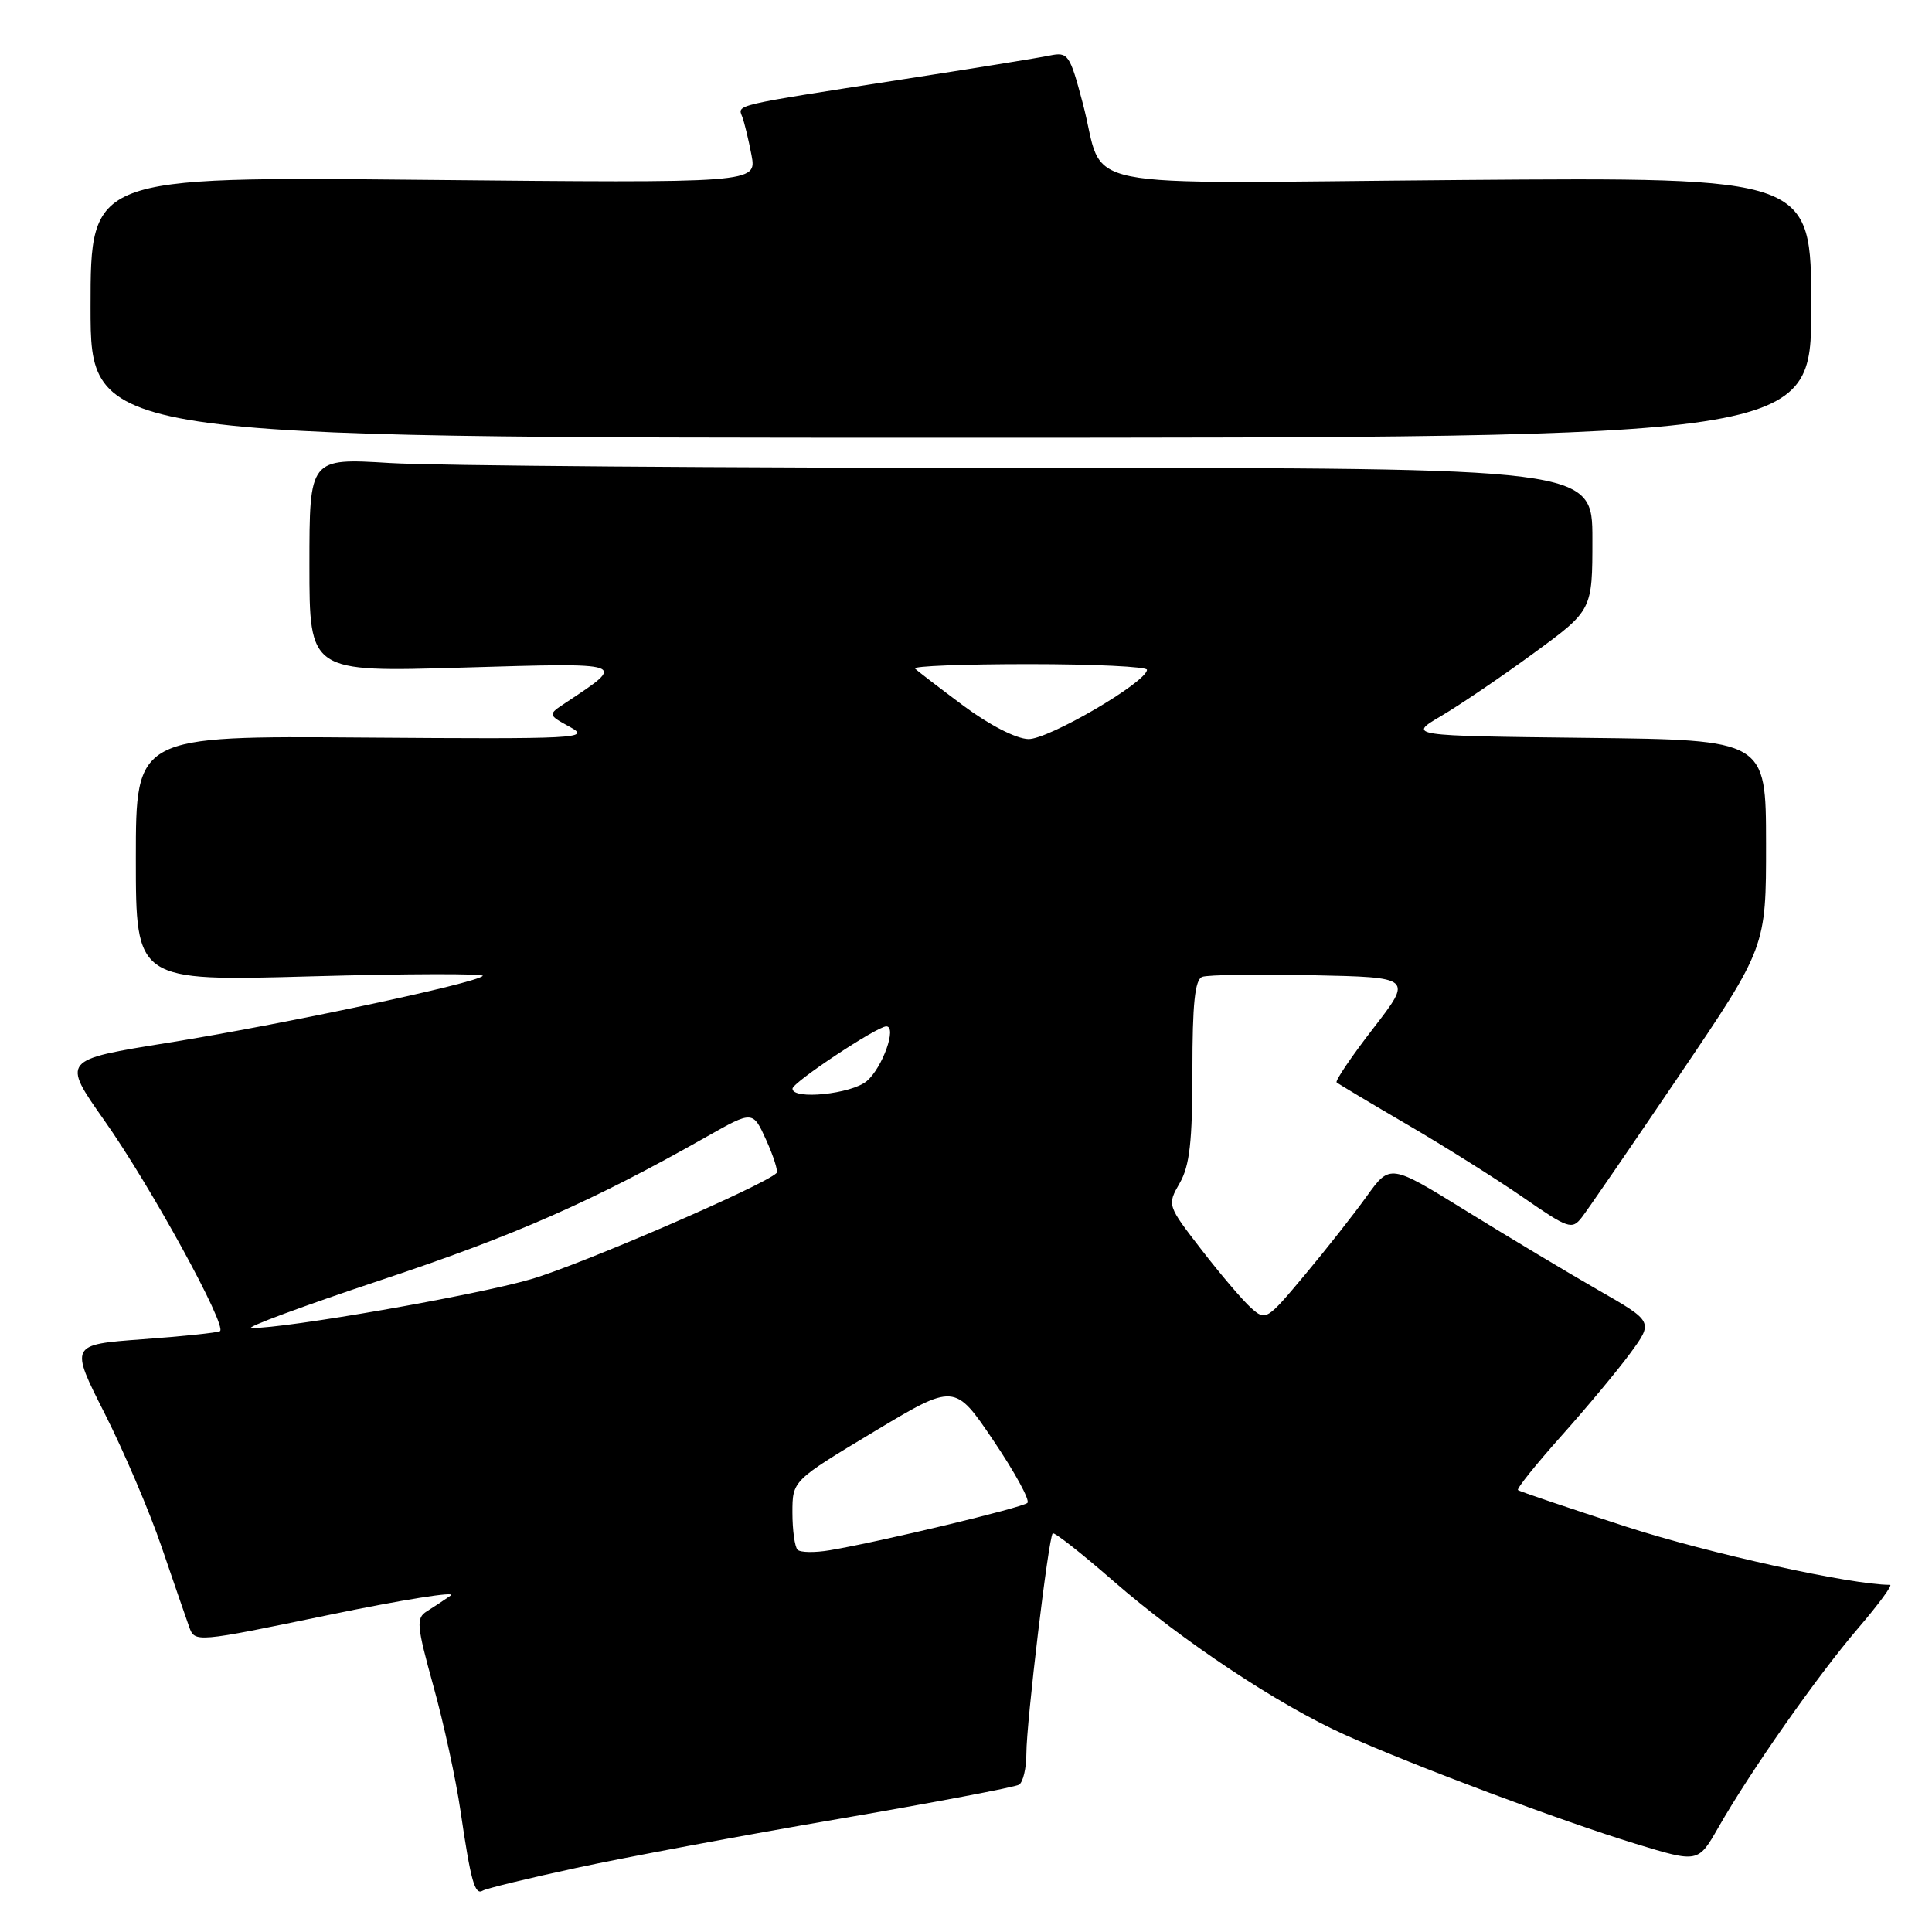 <?xml version="1.0" encoding="UTF-8" standalone="no"?>
<!DOCTYPE svg PUBLIC "-//W3C//DTD SVG 1.1//EN" "http://www.w3.org/Graphics/SVG/1.1/DTD/svg11.dtd" >
<svg xmlns="http://www.w3.org/2000/svg" xmlns:xlink="http://www.w3.org/1999/xlink" version="1.1" viewBox="0 0 256 256">
 <g >
 <path fill="currentColor"
d=" M 76.36 247.51 C 82.73 246.13 98.31 243.22 111.00 241.04 C 123.68 238.86 134.50 236.81 135.03 236.48 C 135.56 236.15 136.00 234.29 136.00 232.35 C 136.00 228.27 138.93 203.73 139.49 203.18 C 139.69 202.97 143.30 205.81 147.51 209.48 C 156.67 217.46 169.39 225.91 178.23 229.88 C 187.38 233.99 207.06 241.36 216.75 244.32 C 225.01 246.84 225.01 246.84 227.68 242.17 C 231.93 234.71 240.86 221.99 246.21 215.75 C 248.92 212.59 250.82 210.00 250.44 210.00 C 245.30 210.00 226.48 205.85 215.50 202.30 C 207.80 199.80 201.34 197.62 201.14 197.44 C 200.94 197.26 203.51 194.05 206.86 190.30 C 210.20 186.56 214.32 181.62 216.01 179.32 C 219.08 175.13 219.08 175.13 211.79 170.95 C 207.78 168.65 199.93 163.94 194.34 160.49 C 184.19 154.21 184.19 154.21 181.10 158.51 C 179.40 160.88 175.70 165.58 172.88 168.95 C 167.87 174.95 167.71 175.05 165.76 173.29 C 164.66 172.31 161.71 168.84 159.20 165.59 C 154.65 159.70 154.65 159.68 156.32 156.76 C 157.64 154.47 158.00 151.25 158.00 141.89 C 158.00 133.00 158.33 129.81 159.30 129.44 C 160.02 129.16 166.58 129.07 173.89 129.22 C 187.19 129.50 187.19 129.50 181.95 136.28 C 179.07 140.00 176.90 143.22 177.11 143.42 C 177.32 143.61 181.55 146.14 186.50 149.03 C 191.45 151.92 198.36 156.27 201.86 158.69 C 207.83 162.82 208.30 162.98 209.61 161.29 C 210.37 160.31 216.18 151.85 222.51 142.50 C 234.02 125.50 234.02 125.50 234.01 111.77 C 234.00 98.04 234.00 98.04 210.25 97.77 C 186.50 97.50 186.50 97.50 191.00 94.85 C 193.47 93.39 198.99 89.65 203.25 86.53 C 211.00 80.86 211.00 80.86 211.00 71.43 C 211.00 62.00 211.00 62.00 136.66 62.00 C 95.77 62.00 57.52 61.71 51.66 61.35 C 41.00 60.70 41.00 60.70 41.00 74.88 C 41.00 89.06 41.00 89.06 61.25 88.46 C 83.34 87.81 83.09 87.72 74.98 93.10 C 72.56 94.70 72.56 94.70 75.53 96.33 C 78.32 97.85 76.65 97.94 48.25 97.73 C 18.00 97.50 18.00 97.50 18.00 113.76 C 18.00 130.02 18.00 130.02 41.25 129.37 C 54.04 129.01 64.26 128.99 63.97 129.31 C 63.08 130.29 37.47 135.73 22.33 138.16 C 8.17 140.43 8.17 140.43 13.83 148.47 C 19.96 157.15 30.17 175.79 29.14 176.39 C 28.79 176.59 24.17 177.08 18.87 177.46 C 9.25 178.17 9.25 178.17 13.89 187.33 C 16.44 192.38 19.83 200.32 21.42 205.00 C 23.02 209.68 24.66 214.44 25.07 215.58 C 25.82 217.65 25.90 217.65 43.56 213.99 C 53.31 211.97 60.59 210.81 59.73 211.41 C 58.87 212.01 57.45 212.95 56.57 213.50 C 55.11 214.41 55.20 215.35 57.44 223.46 C 58.81 228.39 60.42 235.82 61.02 239.96 C 62.38 249.25 62.91 251.17 63.97 250.52 C 64.42 250.24 70.00 248.88 76.36 247.51 Z  M 240.00 40.74 C 240.00 23.49 240.00 23.49 193.59 23.85 C 140.51 24.27 146.62 25.52 143.47 13.67 C 141.75 7.18 141.53 6.86 139.08 7.36 C 137.66 7.66 128.85 9.08 119.50 10.53 C 96.96 14.03 97.73 13.85 98.35 15.47 C 98.64 16.23 99.19 18.52 99.58 20.56 C 100.27 24.26 100.27 24.26 56.14 23.83 C 12.00 23.40 12.00 23.40 12.00 40.70 C 12.00 58.00 12.00 58.00 126.00 58.00 C 240.00 58.00 240.00 58.00 240.00 40.74 Z  M 105.68 205.35 C 105.31 204.97 105.00 202.76 105.00 200.43 C 105.00 196.20 105.00 196.20 115.75 189.74 C 126.50 183.28 126.50 183.28 131.64 190.89 C 134.47 195.08 136.50 198.79 136.14 199.14 C 135.50 199.77 116.65 204.29 109.93 205.42 C 107.96 205.75 106.05 205.72 105.68 205.35 Z  M 50.50 169.61 C 68.21 163.72 78.52 159.18 93.63 150.62 C 99.76 147.15 99.76 147.15 101.54 151.09 C 102.51 153.25 103.13 155.21 102.90 155.43 C 101.26 157.07 76.94 167.59 70.36 169.50 C 62.99 171.65 37.82 176.04 33.33 175.97 C 32.32 175.96 40.05 173.09 50.50 169.61 Z  M 105.01 144.25 C 105.02 143.42 116.20 136.00 117.44 136.00 C 118.89 136.00 116.93 141.49 114.85 143.25 C 112.81 144.97 104.99 145.77 105.01 144.25 Z  M 127.67 93.52 C 124.46 91.13 121.57 88.91 121.25 88.59 C 120.93 88.26 127.72 88.00 136.33 88.00 C 144.95 88.00 151.99 88.34 151.98 88.75 C 151.93 90.39 138.91 98.00 136.26 97.93 C 134.64 97.89 131.09 96.07 127.67 93.52 Z "/>
</g>
</svg>
